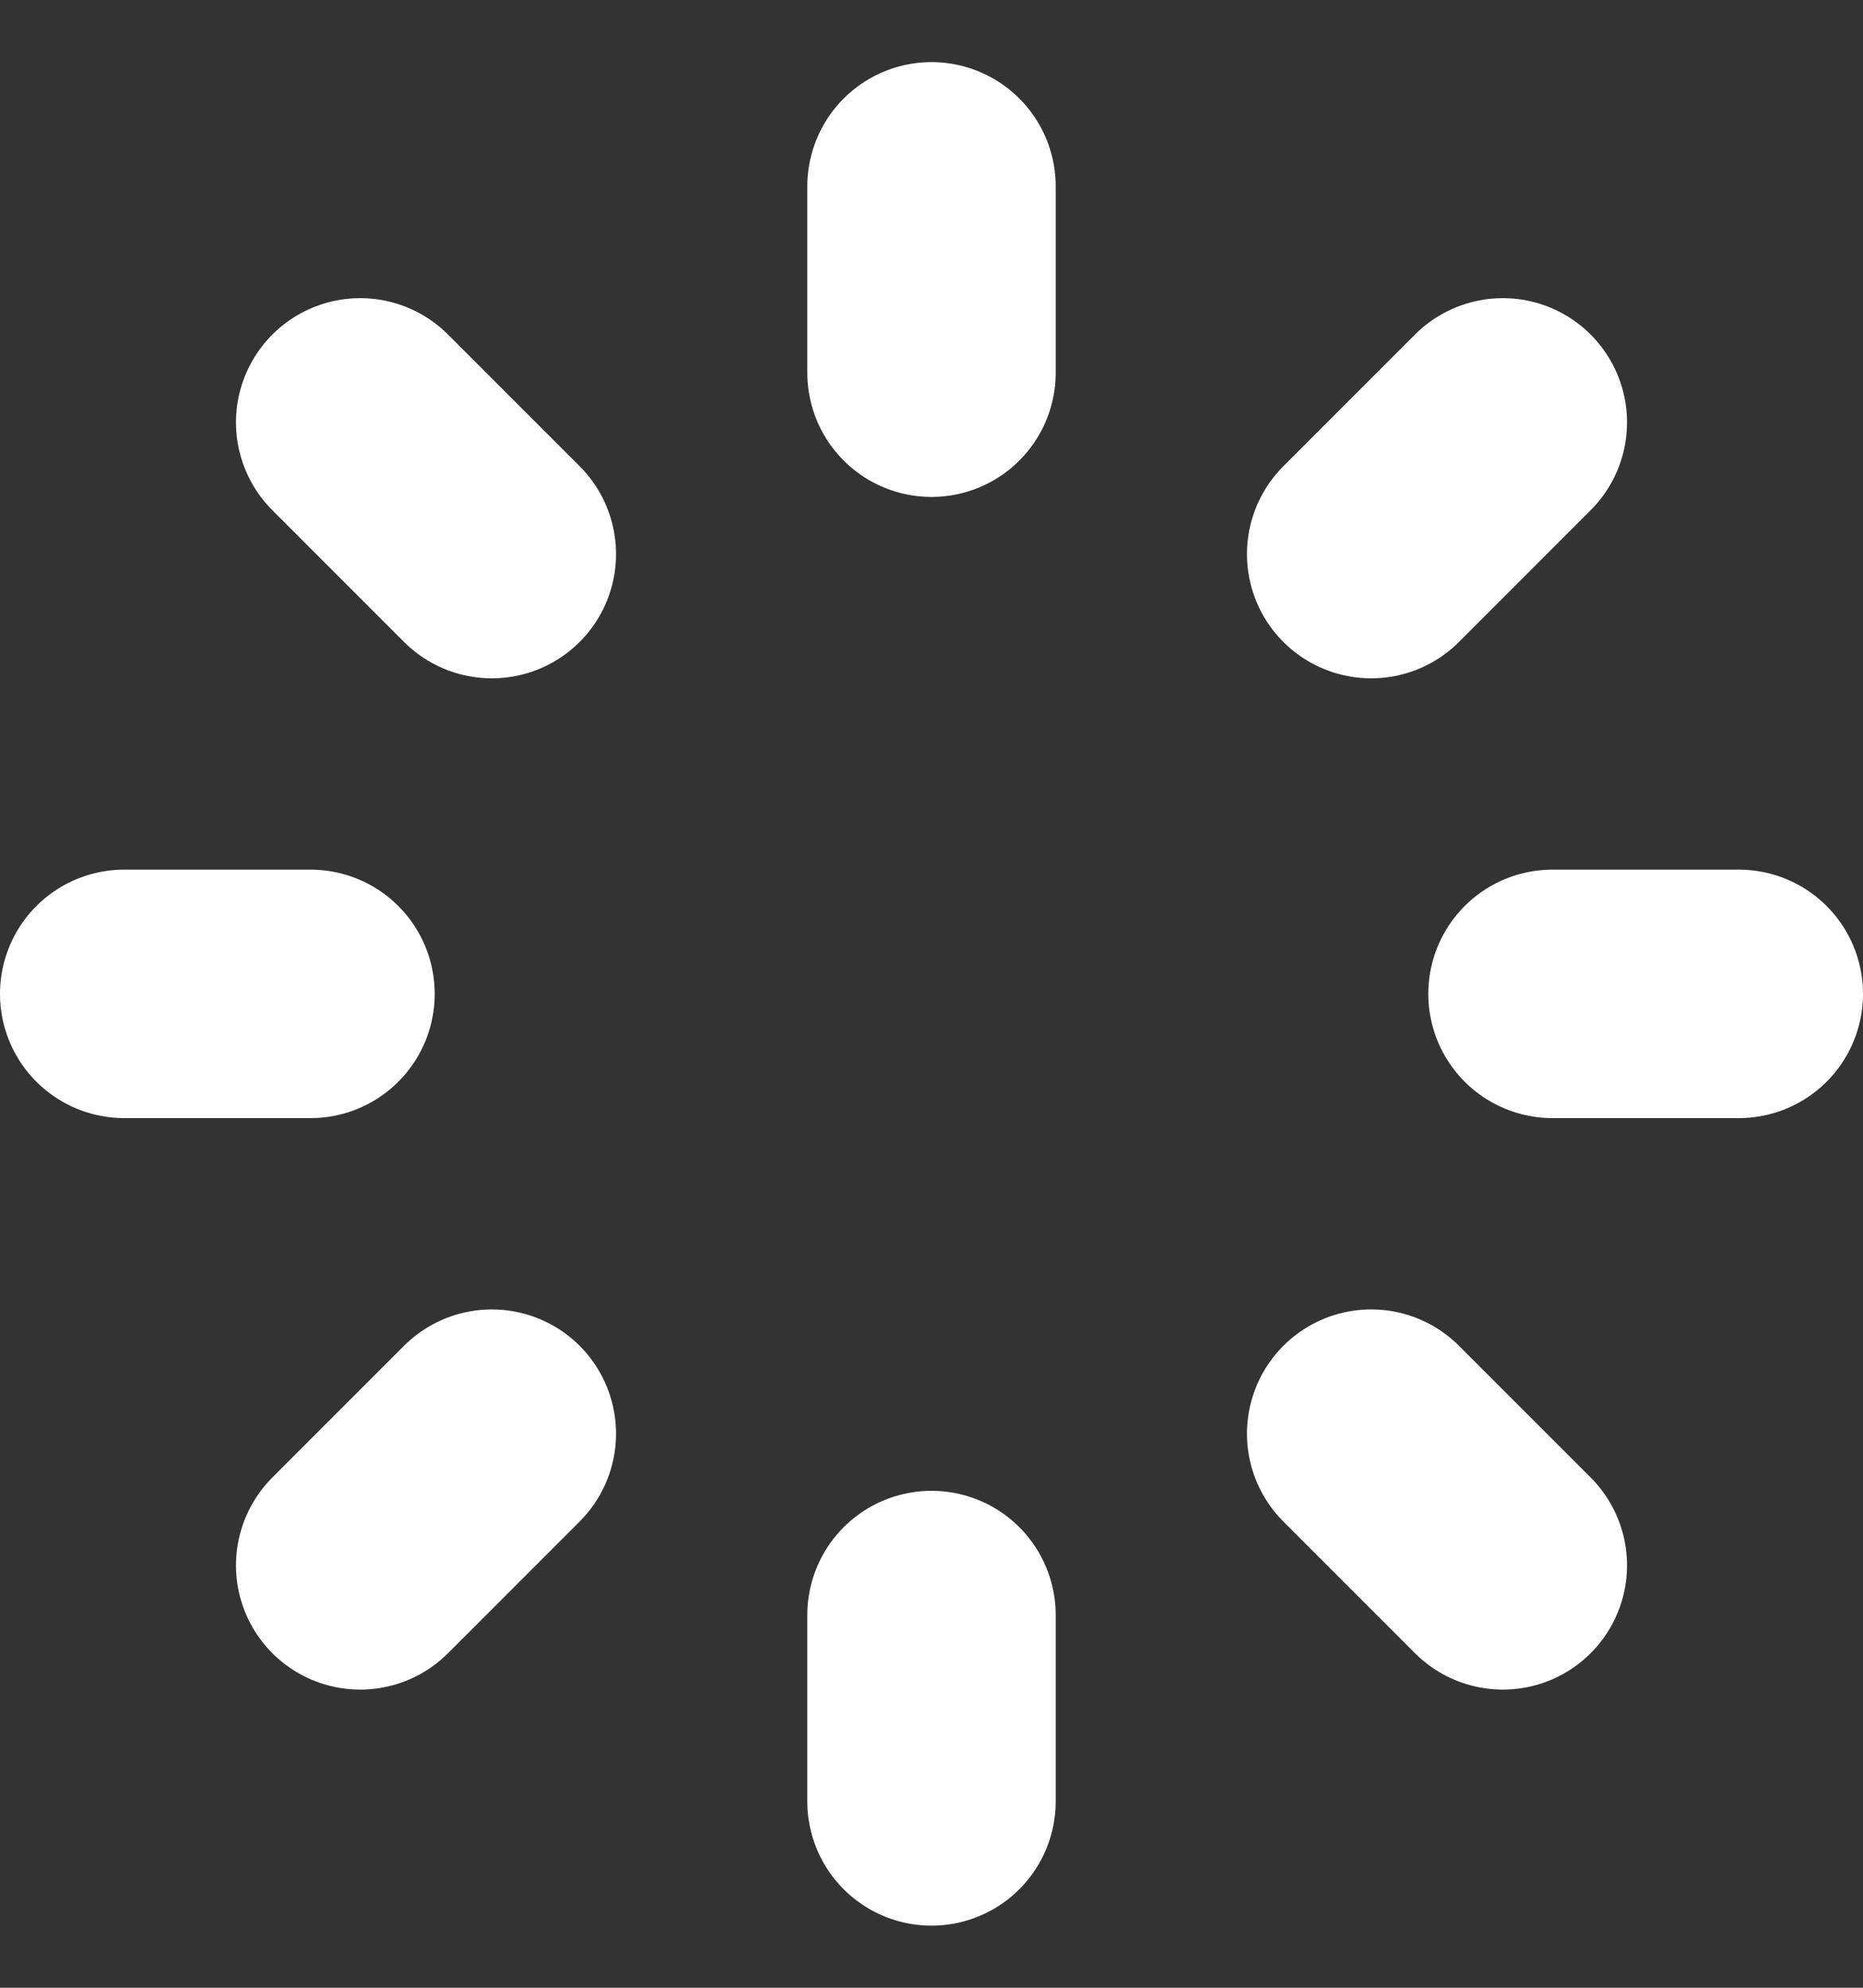 <svg width="15" height="16" viewBox="0 0 15 16" fill="none" xmlns="http://www.w3.org/2000/svg">
<rect x="0" y="0" width="15" height="16" fill="#333333" stroke="none"/>
<path d="M2.5 8H1" stroke="white" stroke-width="2" stroke-linecap="round" stroke-linejoin="round"/>
<path d="M3.96 4.46L2.9 3.4" stroke="white" stroke-width="2" stroke-linecap="round" stroke-linejoin="round"/>
<path d="M3.96 11.54L2.9 12.6" stroke="white" stroke-width="2" stroke-linecap="round" stroke-linejoin="round"/>
<path d="M12.5 8H14" stroke="white" stroke-width="2" stroke-linecap="round" stroke-linejoin="round"/>
<path d="M11.04 11.54L12.1 12.6" stroke="white" stroke-width="2" stroke-linecap="round" stroke-linejoin="round"/>
<path d="M7.5 13V14.5" stroke="white" stroke-width="2" stroke-linecap="round" stroke-linejoin="round"/>
<path d="M11.04 4.46L12.1 3.4" stroke="white" stroke-width="2" stroke-linecap="round" stroke-linejoin="round"/>
<path d="M7.5 3V1.5" stroke="white" stroke-width="2" stroke-linecap="round" stroke-linejoin="round"/>
</svg>
